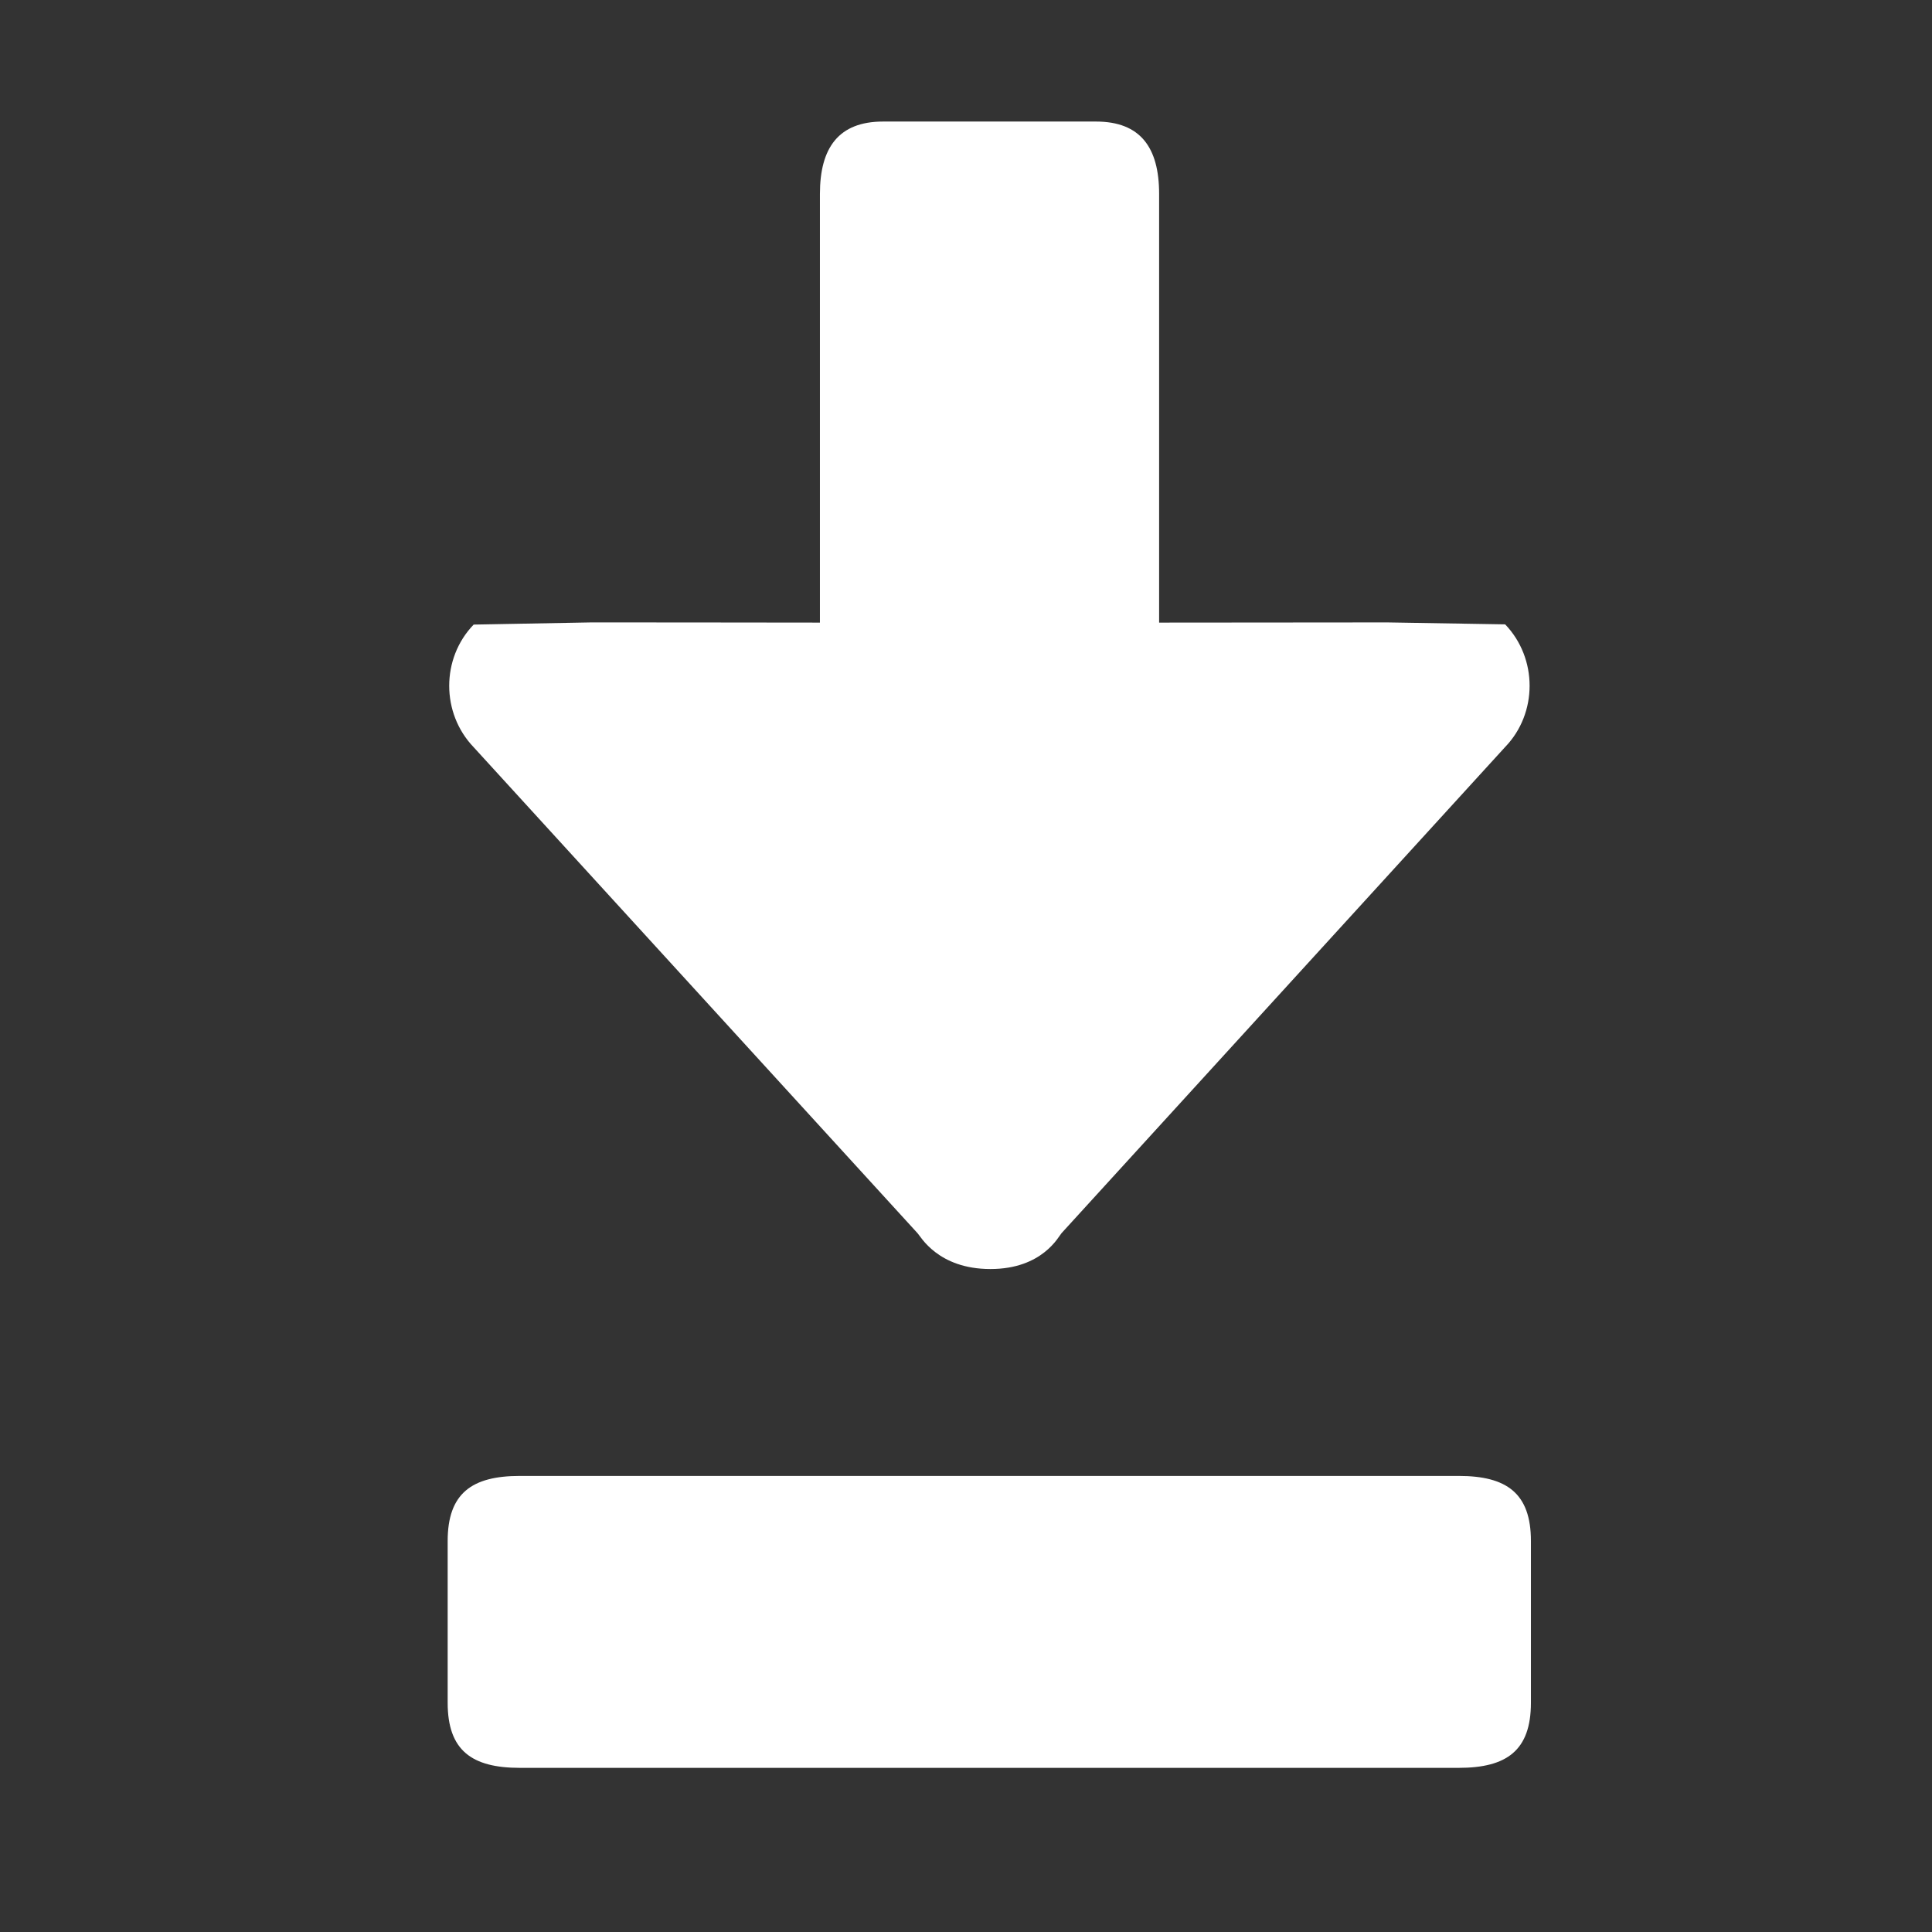 <svg viewBox="0 0 1000 1000" xmlns="http://www.w3.org/2000/svg"><rect x="0" y="0" width="1000" height="1000" fill="#333333" stroke="none"/><path d="M512.652 656.847c-27.222 0-36.191-16.997-37.735-18.544L245.171 386.757c-16.879-17.591-16.879-46 0-63.474l61.102-1.13c77.751 0 27.785.056 118.12.104V100.34c0-23.895 9.716-37.427 32.66-37.427h110.245c22.944 0 32.66 13.415 32.66 37.427v221.917c63.612 0 57.695-.1 118.12-.1l60.983 1.011c16.879 17.594 16.879 46.004 0 63.478L549.433 638.303c-1.428 1.545-9.797 18.544-36.78 18.544zm-243.561 107.09h485.932c24.779 0 37.38 8.923 37.38 33.702v83.698c0 24.779-12.601 33.702-37.38 33.702H269.091c-24.78 0-37.38-8.923-37.38-33.702v-83.698c0-24.779 12.6-33.702 37.38-33.702z" fill="#fff"/></svg>